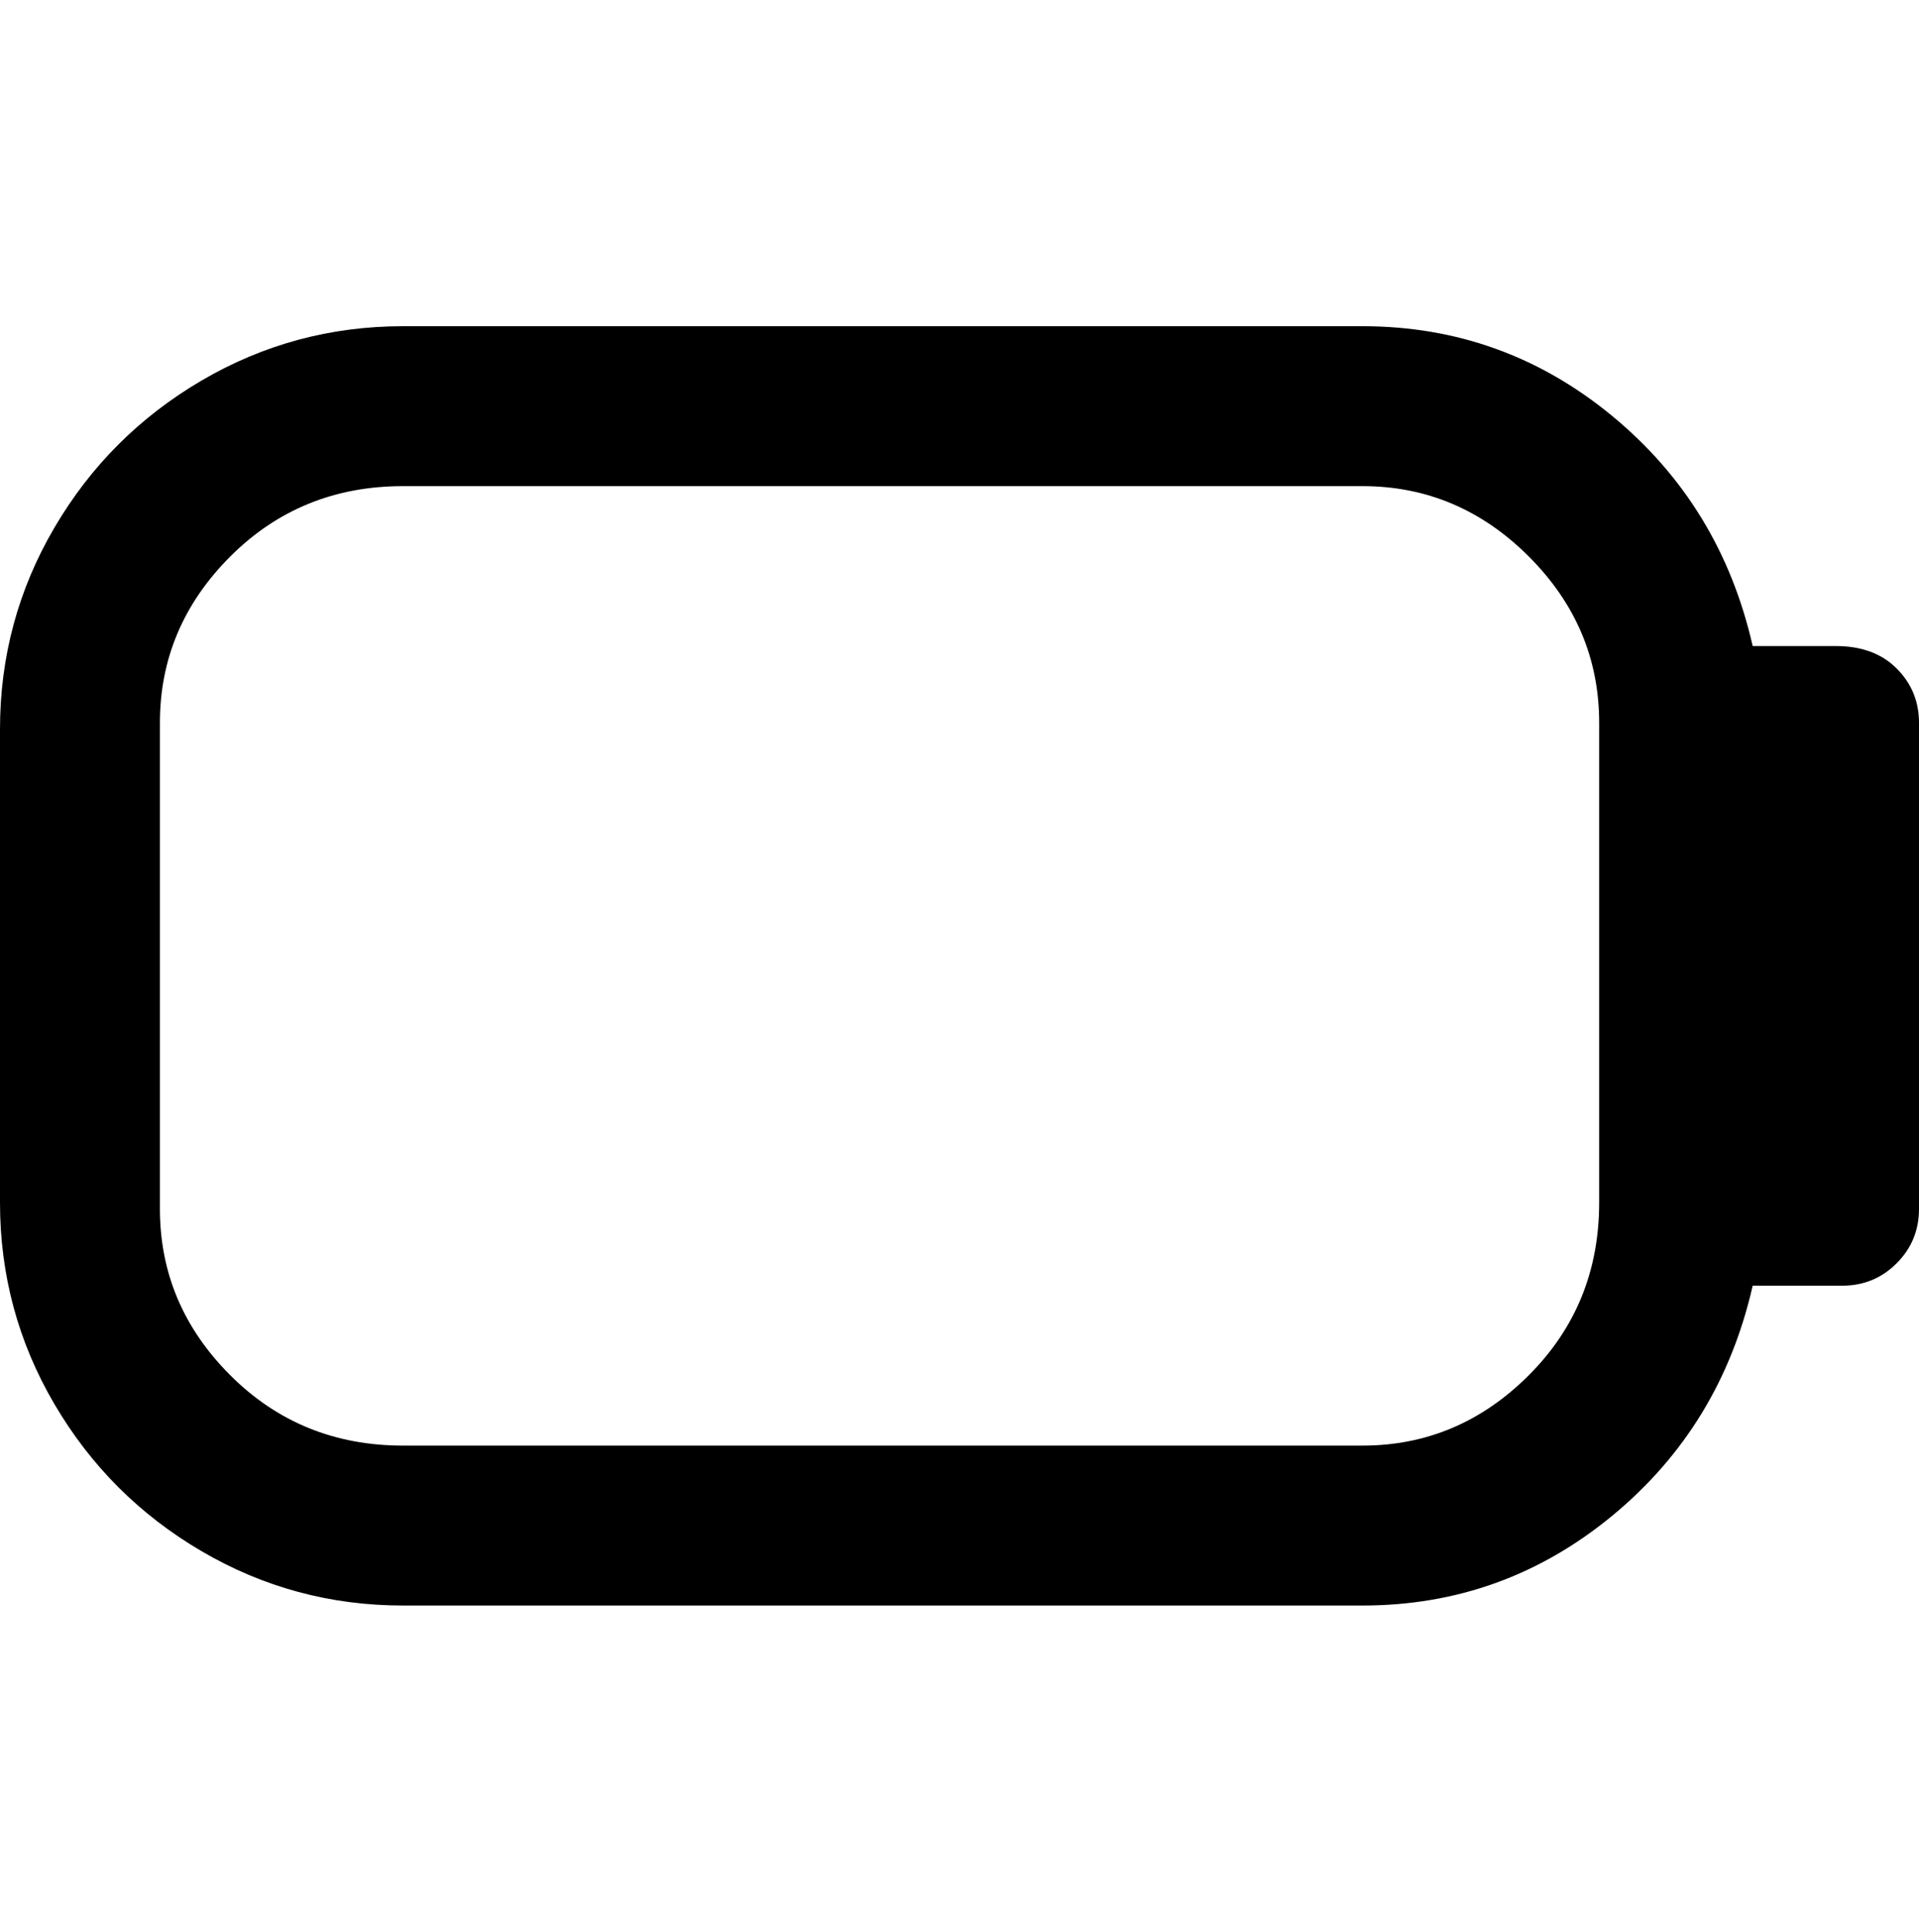 <svg viewBox="0 0 300 302.001" xmlns="http://www.w3.org/2000/svg"><path d="M288 101h-14q-5-22-22-36t-39-14H63q-17 0-31.5 8.5t-23 23Q0 97 0 114v74q0 17 8.5 31.5t23 23Q46 251 63 251h150q22 0 39-14t22-36h14q5 0 8.5-3.5t3.5-8.5v-76q0-5-3.5-8.5T287 101h1zm-75 125H63q-16 0-27-11t-11-26v-76q0-15 11-26t27-11h150q15 0 26 11t11 26v75q0 16-11 27t-26 11z"/></svg>